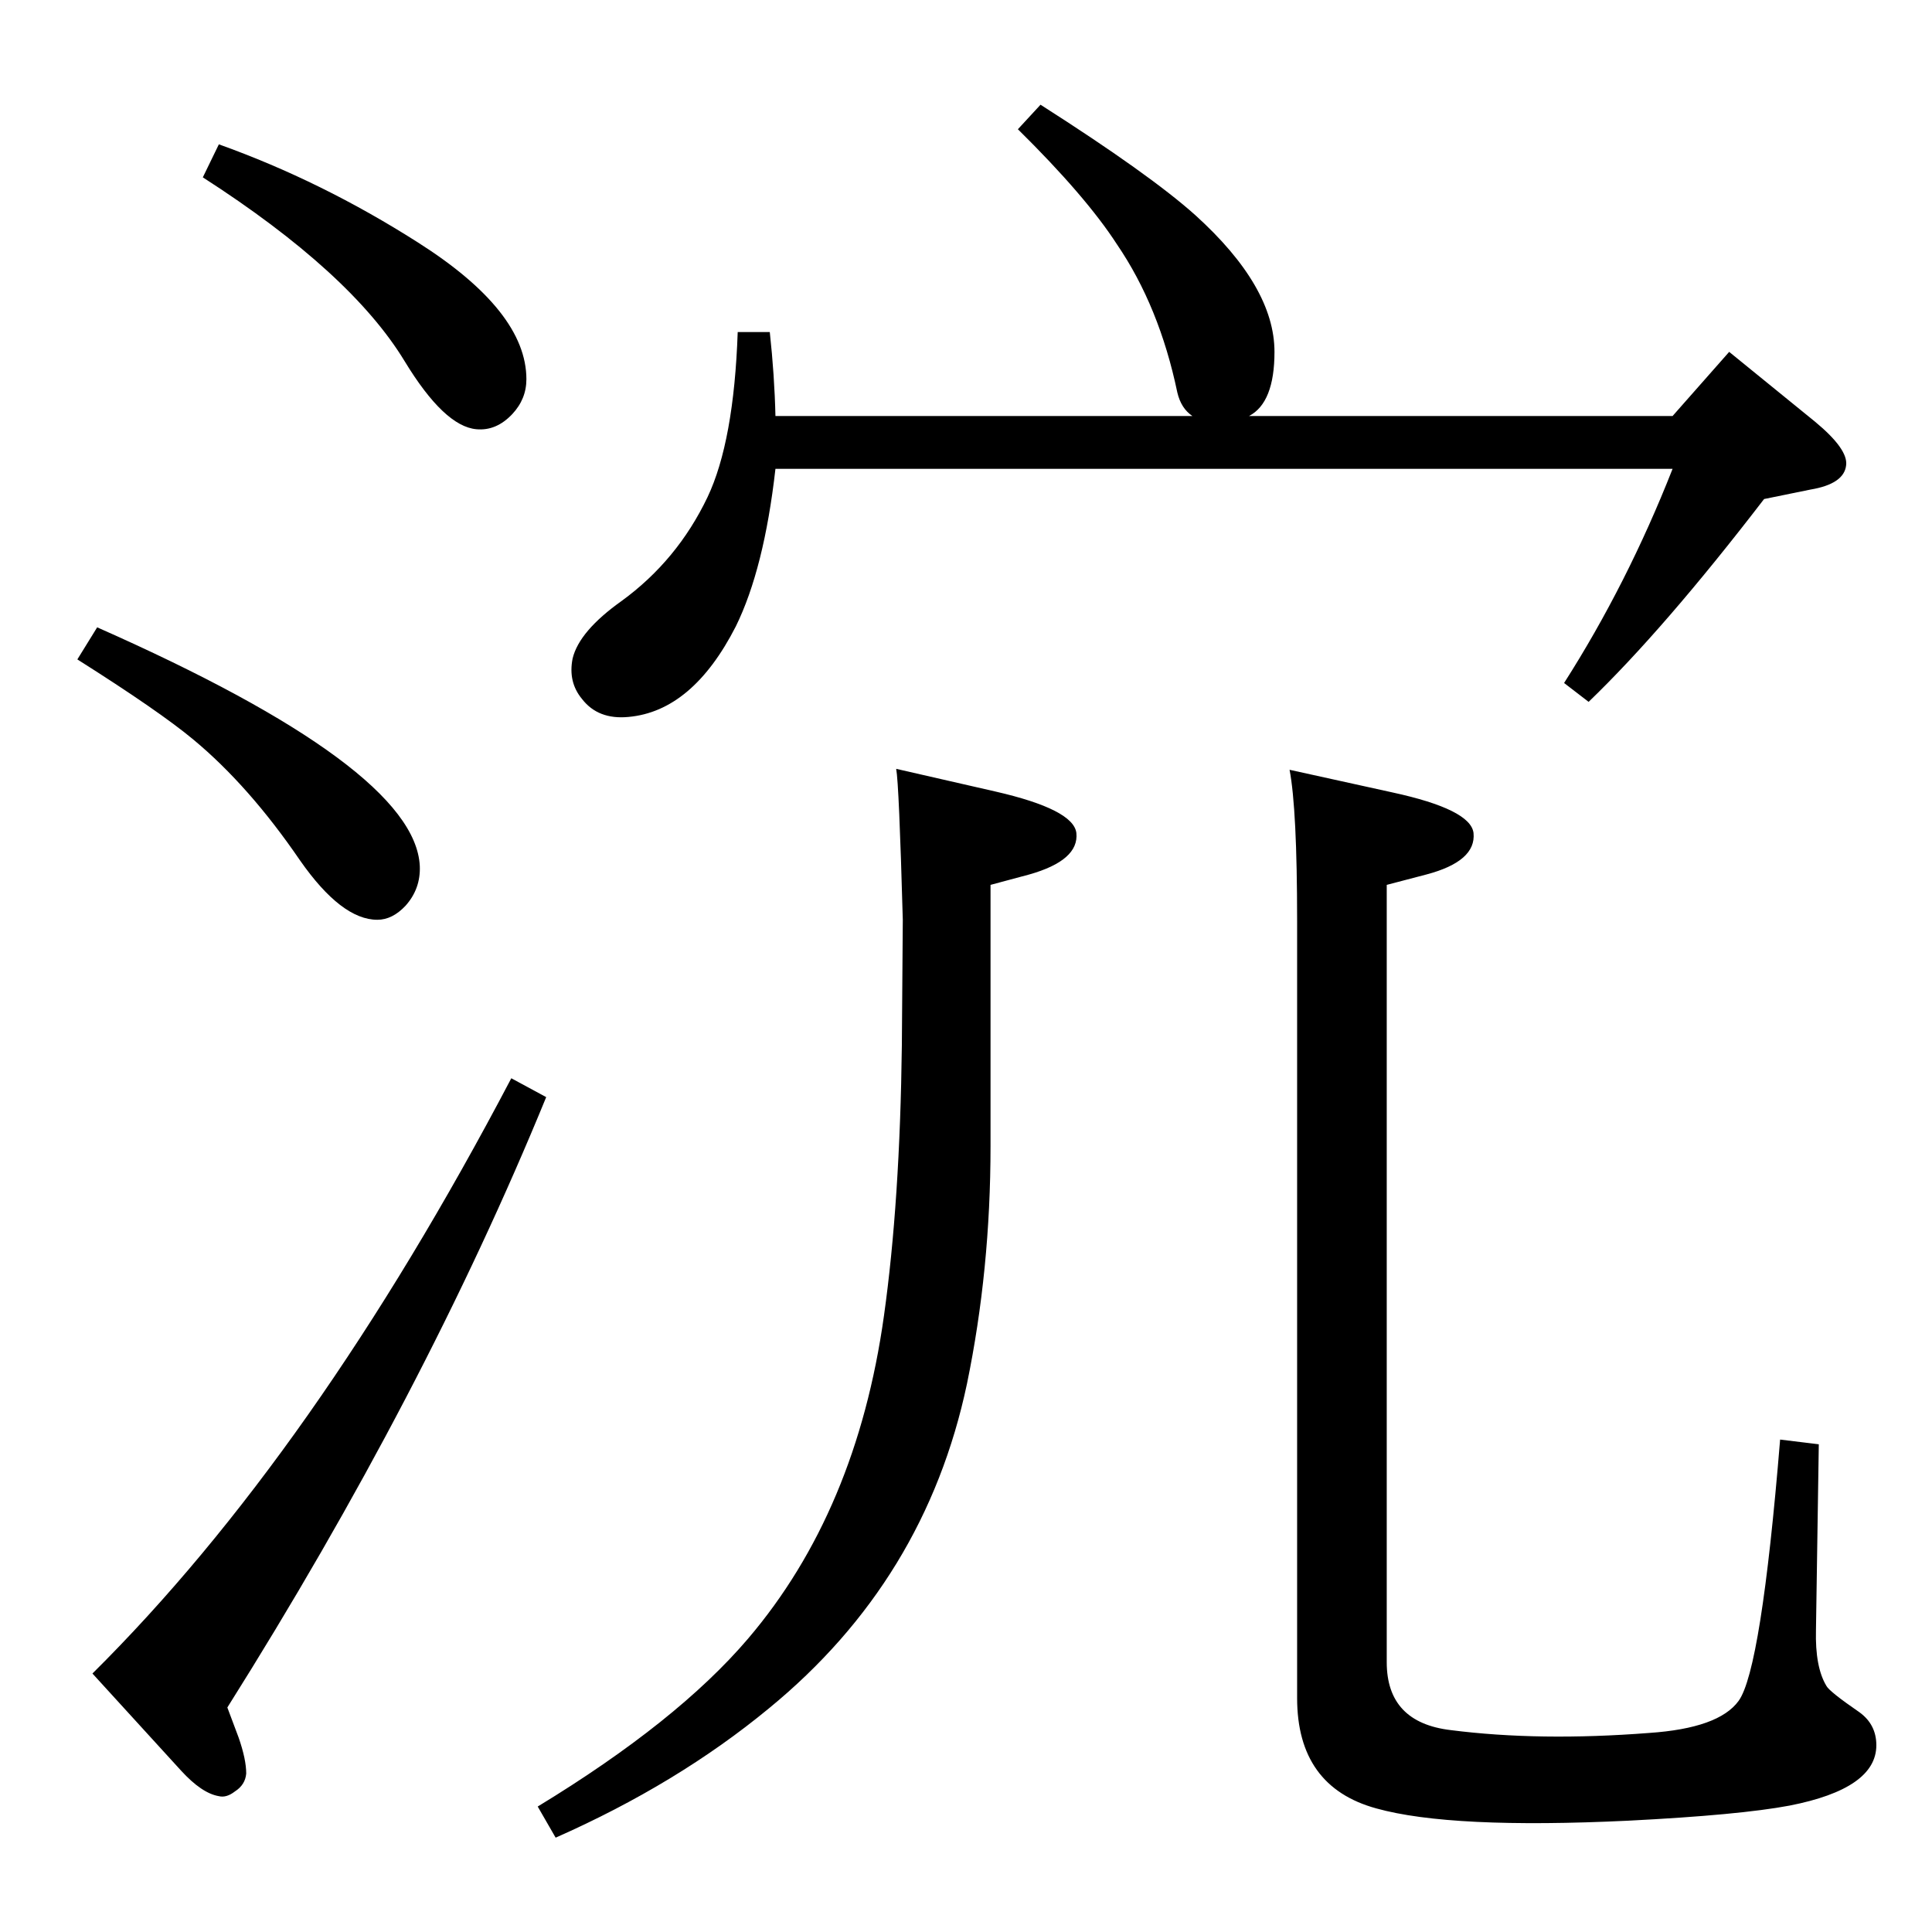 <?xml version="1.0" standalone="no"?>
<!DOCTYPE svg PUBLIC "-//W3C//DTD SVG 1.1//EN" "http://www.w3.org/Graphics/SVG/1.1/DTD/svg11.dtd" >
<svg xmlns="http://www.w3.org/2000/svg" xmlns:xlink="http://www.w3.org/1999/xlink" version="1.1" viewBox="0 0 2048 2048">
  <g transform="matrix(1 0 0 -1 0 2048)">
   <path fill="currentColor"
d="M950 1233l105 -24q83 -19 86 -44q3 -29 -50 -44l-41 -11v-277q0 -131 -25 -252q-44 -208 -210 -344q-97 -80 -226 -137l-19 33q148 90 223 178q115 135 144 342q17 121 19 287l1 133q-4 144 -7 160zM1367 1232l109 -24q83 -18 86 -43q3 -30 -50 -44l-42 -11v-824
q0 -64 68 -72q94 -12 210 -3q74 5 95 34q24 33 44 277l41 -5l-3 -197q-1 -39 11 -59q3 -6 35 -28q18 -13 18 -35q0 -46 -92 -64q-53 -10 -171 -16q-188 -9 -267 13q-84 23 -84 117v824q0 118 -8 160zM542 905l37 -20q-129 -315 -338 -647l12 -32q8 -23 8 -38q-1 -12 -12 -19
q-9 -7 -17 -5q-18 3 -40 27l-94 103q235 233 444 631zM103 1383q337 -149 342 -253q1 -24 -15 -42q-14 -15 -30 -15q-38 0 -82 63q-54 79 -113 128q-36 30 -123 85zM232 1895q109 -39 211 -104q115 -73 115 -145q0 -21 -15 -37q-17 -18 -38 -16q-34 3 -76 72
q-57 94 -214 195zM1103 1937q116 -74 164 -117q84 -76 84 -145q0 -54 -27 -68h449l60 68l91 -74q35 -29 33 -46q-2 -20 -38 -26l-49 -10q-106 -138 -186 -215l-26 20q67 105 115 227h-951q-12 -106 -42 -167q-46 -90 -114 -96q-32 -3 -49 19q-15 18 -10 43q7 29 52 61
q59 43 91 110q28 59 32 175h34q5 -46 6 -89h442q-12 8 -16 25q-19 91 -64 157q-33 51 -105 122z" />
  </g>

</svg>
